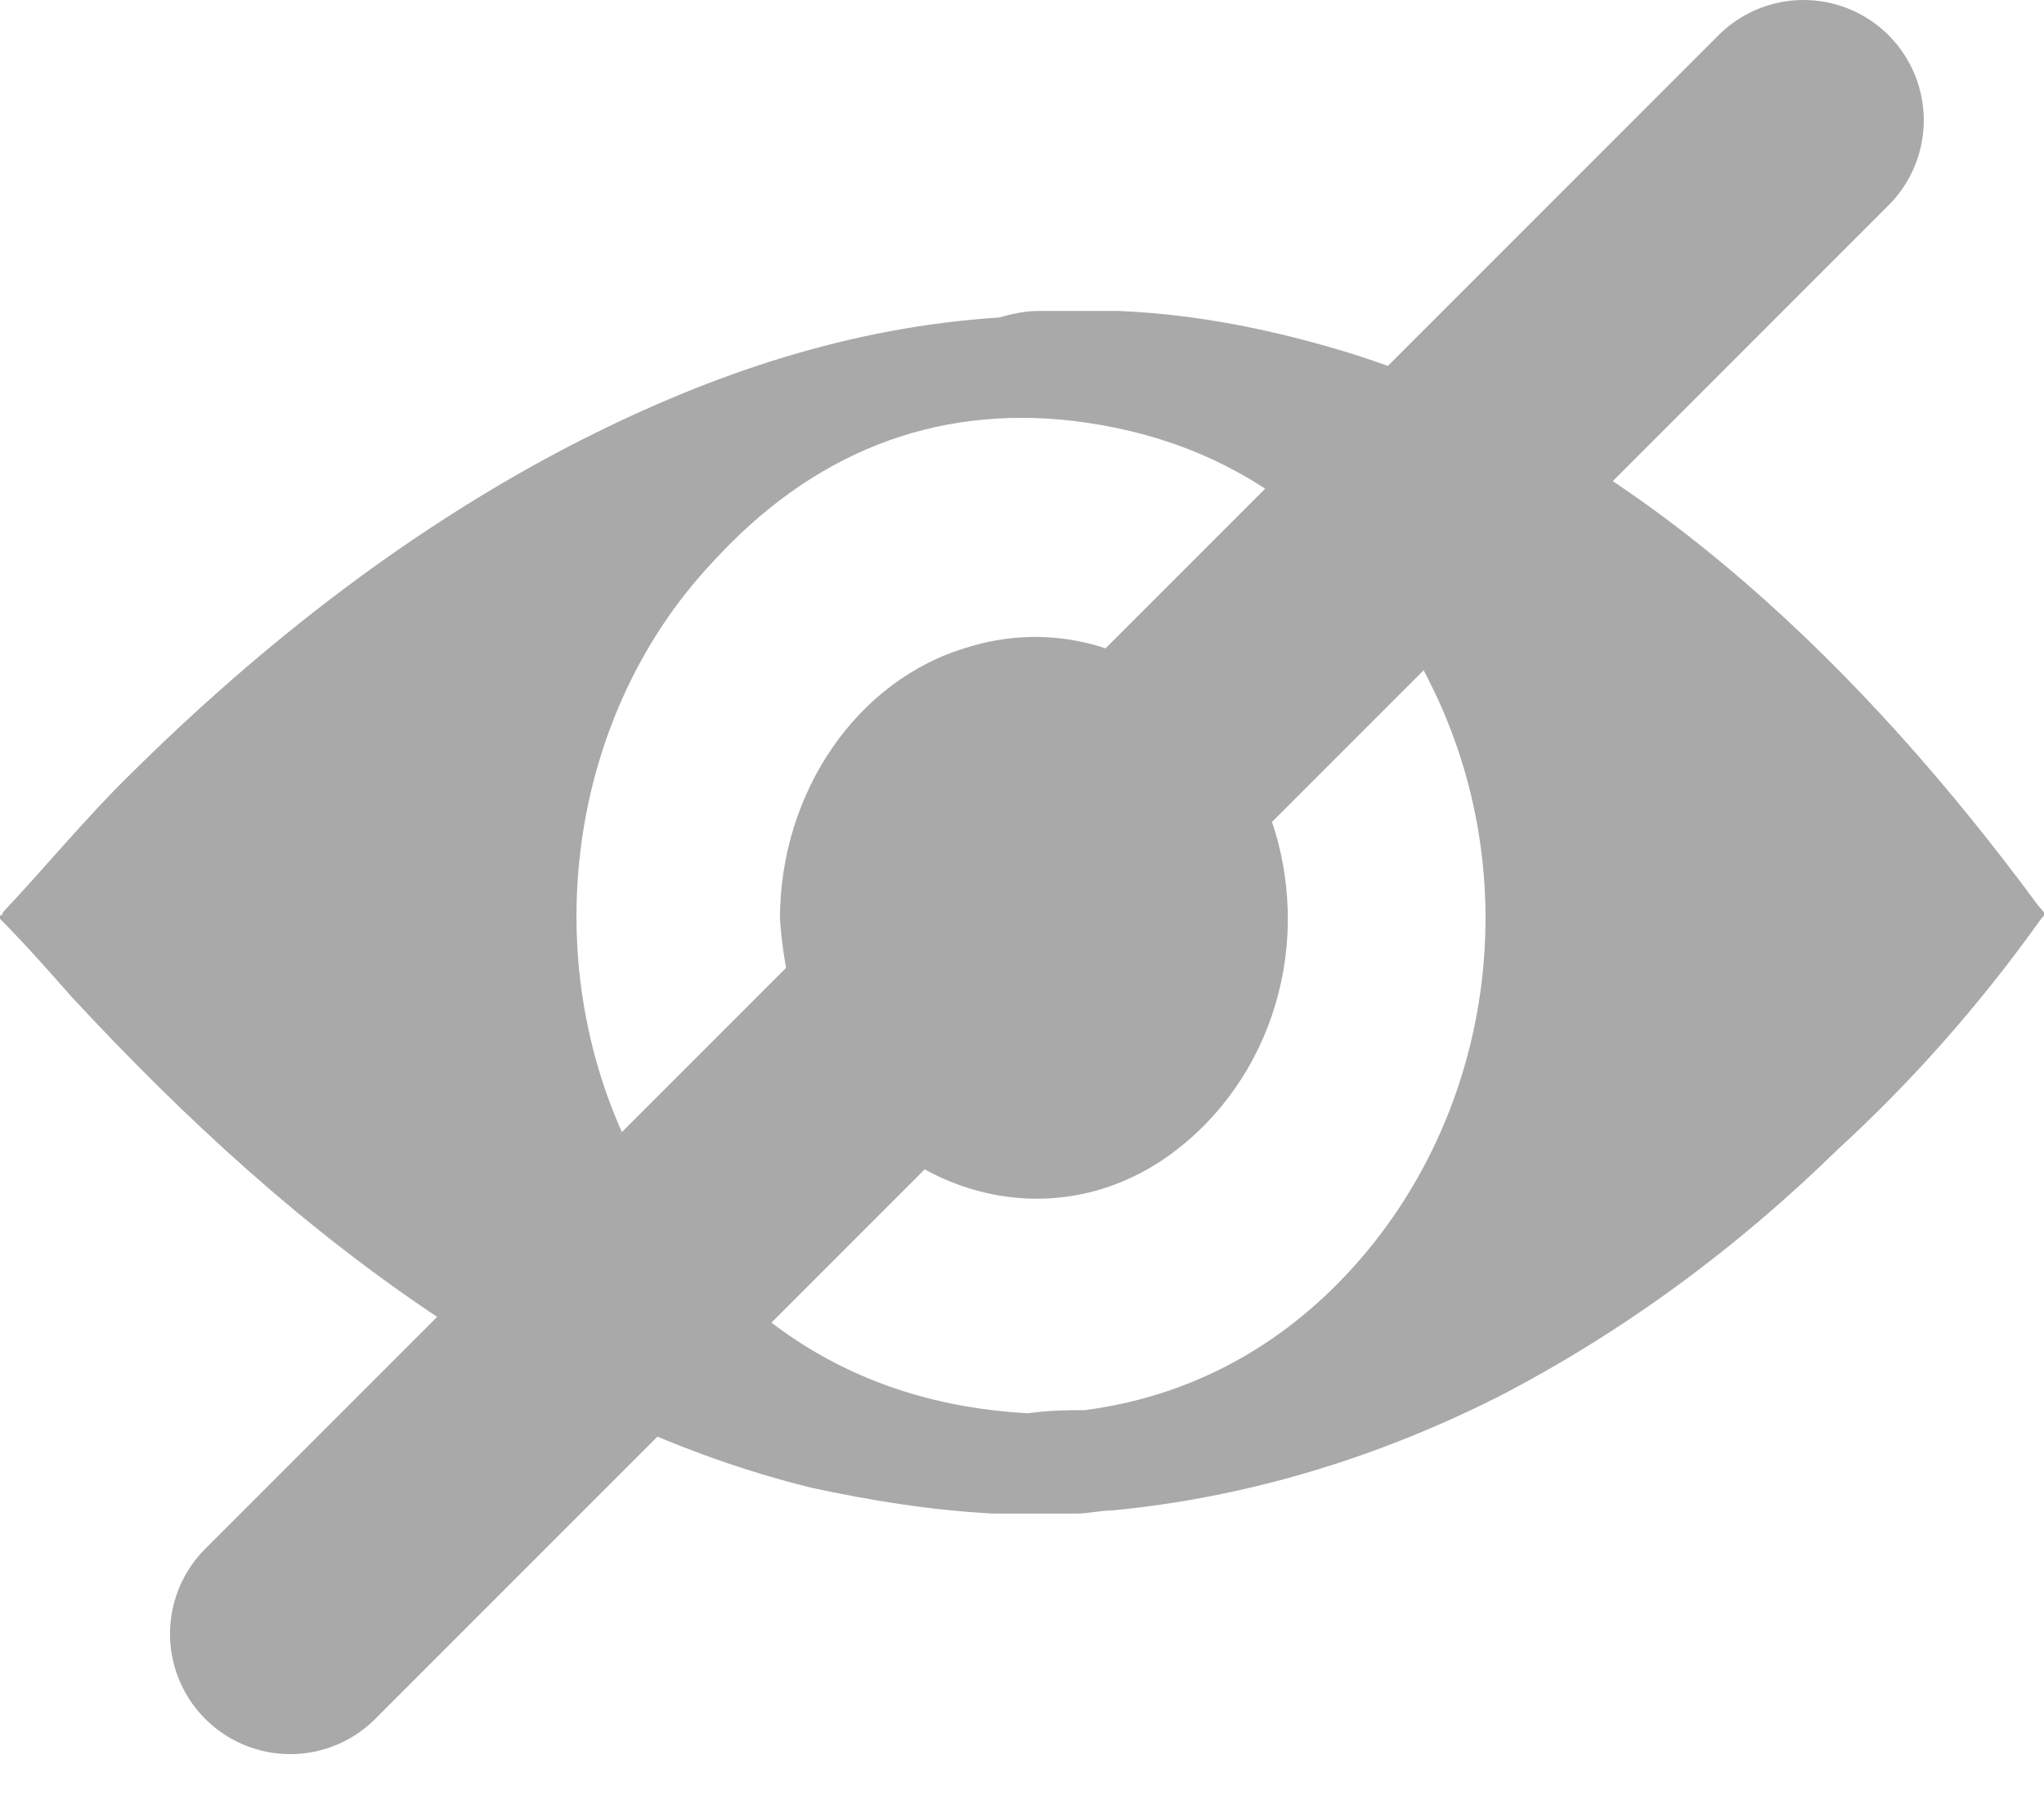 <svg width="17" height="15" viewBox="0 0 17 15" fill="none" xmlns="http://www.w3.org/2000/svg">
<g clip-path="url(#clip0_37_42)">
<path d="M8.618 2.586C8.831 2.586 9.045 2.586 9.234 2.586C9.258 2.586 9.281 2.586 9.305 2.586C9.968 2.613 10.607 2.747 11.223 2.935C12.43 3.312 13.52 3.984 14.514 4.844C15.414 5.623 16.219 6.537 16.953 7.532C16.976 7.559 16.976 7.559 17 7.586C17 7.586 17 7.586 17 7.613L16.976 7.64C16.479 8.338 15.911 8.984 15.295 9.548C14.443 10.382 13.496 11.08 12.454 11.618C11.436 12.129 10.37 12.451 9.258 12.559C9.163 12.559 9.045 12.586 8.95 12.586C8.737 12.586 8.547 12.586 8.334 12.586C8.311 12.586 8.287 12.586 8.263 12.586C7.742 12.559 7.245 12.478 6.748 12.371C5.659 12.102 4.641 11.618 3.67 10.973C2.533 10.22 1.539 9.306 0.592 8.285C0.403 8.07 0.213 7.855 0 7.64C0 7.64 0 7.64 0 7.613C0.024 7.613 0.024 7.586 0.024 7.586C0.379 7.209 0.71 6.806 1.065 6.457C2.202 5.328 3.457 4.36 4.83 3.661C5.943 3.097 7.079 2.72 8.311 2.64C8.405 2.613 8.524 2.586 8.618 2.586ZM8.547 11.752C8.737 11.726 8.879 11.726 9.021 11.726C9.85 11.618 10.584 11.242 11.175 10.623C12.383 9.36 12.714 7.398 11.933 5.758C11.294 4.414 10.276 3.661 8.926 3.5C7.766 3.365 6.748 3.769 5.919 4.683C4.759 5.919 4.451 7.882 5.209 9.494C5.943 10.946 7.103 11.672 8.547 11.752ZM6.724 8.661C7.292 9.898 8.689 10.355 9.731 9.602C10.584 8.984 10.939 7.828 10.56 6.779C10.157 5.677 9.092 5.059 8.05 5.382C7.127 5.65 6.487 6.591 6.487 7.64C6.511 7.989 6.582 8.338 6.724 8.661Z" fill="#A9A9A9"/>
</g>
<line x1="15" y1="1" x2="2.414" y2="13.586" stroke="#A9A9A9" stroke-width="2" stroke-linecap="round"/>
<defs>
<clipPath id="clip0_37_42">
<rect width="17" height="10" fill="white" transform="translate(0 2.586)"/>
</clipPath>
</defs>
</svg>
